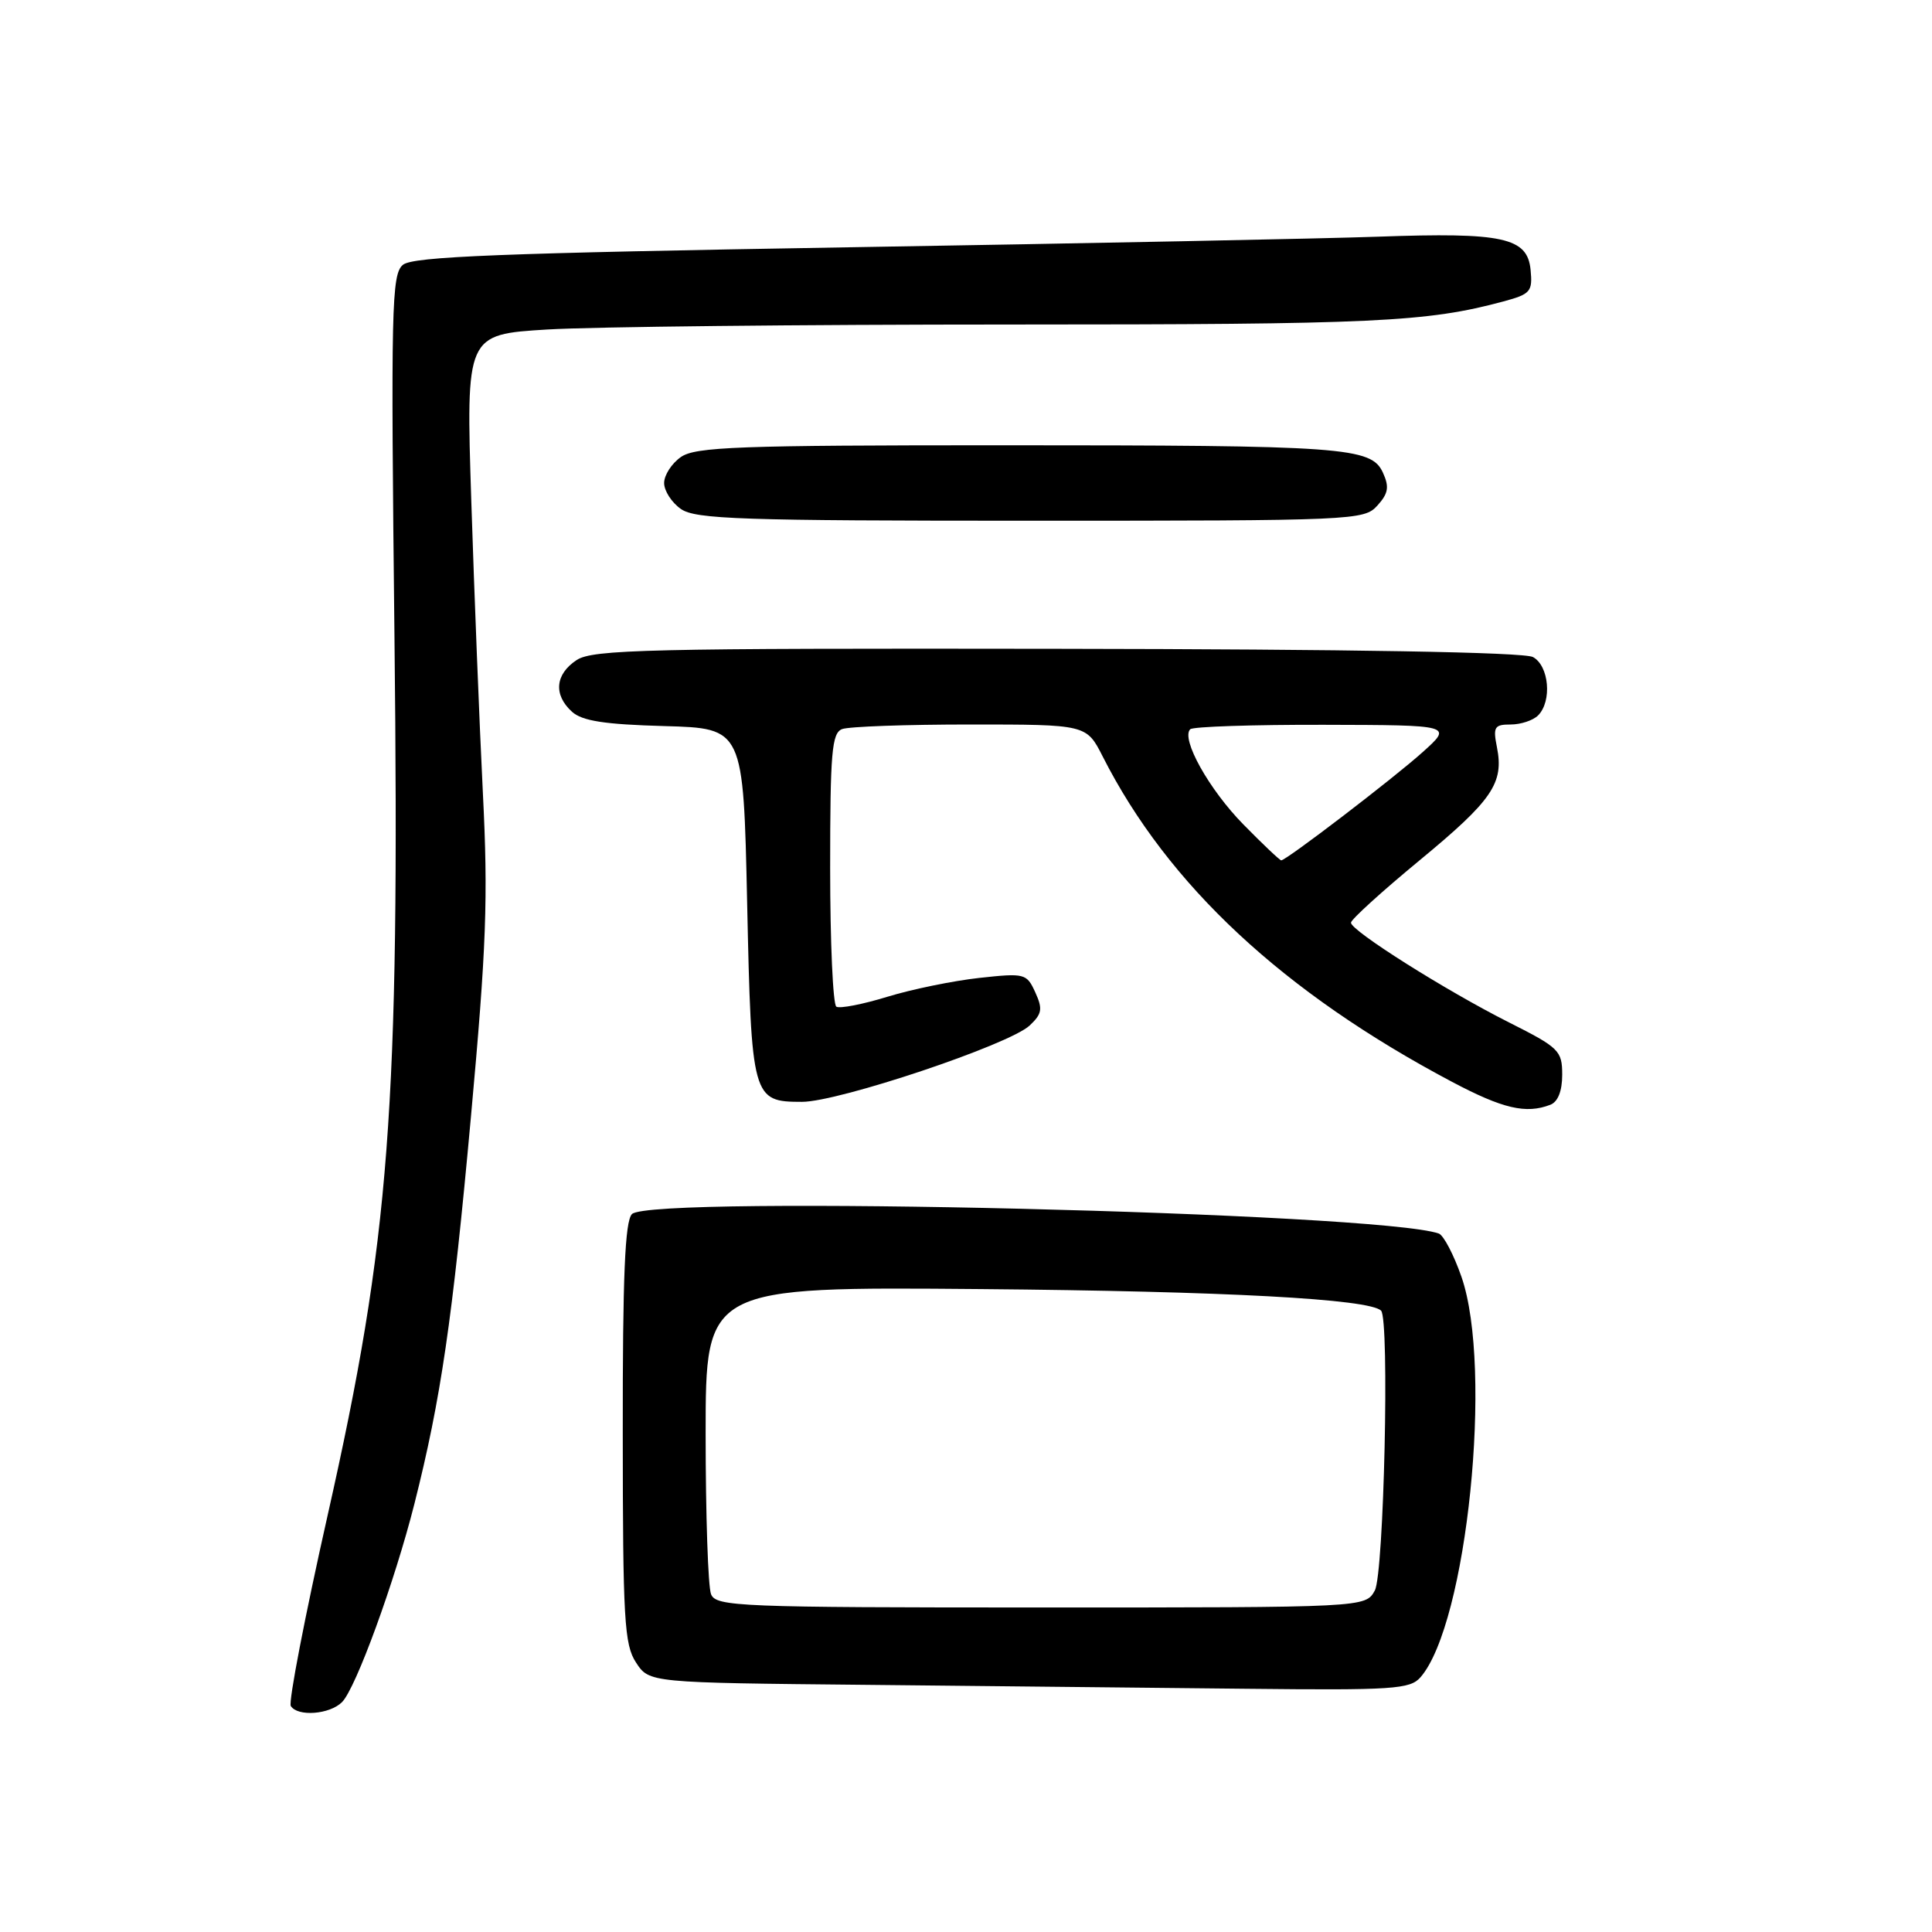 <?xml version="1.0" encoding="UTF-8" standalone="no"?>
<!DOCTYPE svg PUBLIC "-//W3C//DTD SVG 1.1//EN" "http://www.w3.org/Graphics/SVG/1.1/DTD/svg11.dtd" >
<svg xmlns="http://www.w3.org/2000/svg" xmlns:xlink="http://www.w3.org/1999/xlink" version="1.1" viewBox="0 0 256 256">
 <g >
 <path fill="currentColor"
d=" M 45.32 225.54 C 47.15 223.71 52.30 209.59 54.91 199.27 C 58.42 185.38 59.95 174.95 62.40 148.00 C 64.46 125.41 64.69 119.07 63.98 105.00 C 63.53 95.92 62.84 78.56 62.45 66.41 C 61.74 44.32 61.74 44.32 72.52 43.66 C 78.46 43.30 106.13 43.00 134.02 43.00 C 182.24 43.00 189.04 42.68 199.22 39.94 C 202.81 38.97 203.09 38.64 202.81 35.75 C 202.39 31.47 199.17 30.77 182.65 31.36 C 175.42 31.62 143.75 32.25 112.27 32.77 C 66.36 33.54 54.71 33.99 53.39 35.09 C 51.88 36.34 51.78 40.67 52.27 84.48 C 52.97 147.03 51.67 164.12 43.41 200.80 C 40.40 214.16 38.21 225.52 38.53 226.05 C 39.43 227.50 43.68 227.18 45.32 225.54 Z  M 188.22 222.25 C 194.39 215.17 197.86 181.27 193.65 169.18 C 192.63 166.25 191.28 163.68 190.65 163.45 C 182.77 160.67 86.26 158.33 83.74 160.87 C 82.81 161.80 82.50 169.11 82.52 189.87 C 82.53 214.60 82.72 217.93 84.28 220.30 C 86.03 222.97 86.03 222.97 114.76 223.25 C 130.57 223.41 153.22 223.64 165.10 223.77 C 184.59 223.98 186.84 223.83 188.22 222.25 Z  M 205.42 146.39 C 206.43 146.01 207.00 144.57 207.00 142.41 C 207.00 139.22 206.59 138.82 199.96 135.48 C 191.56 131.25 179.00 123.32 179.01 122.26 C 179.01 121.84 183.11 118.12 188.10 114.00 C 197.77 106.02 199.30 103.77 198.35 99.00 C 197.82 96.33 198.01 96.00 200.17 96.00 C 201.51 96.00 203.14 95.46 203.80 94.80 C 205.68 92.92 205.26 88.21 203.12 87.06 C 201.92 86.42 179.06 86.02 140.03 85.97 C 85.82 85.89 78.55 86.06 76.41 87.46 C 73.56 89.34 73.31 92.06 75.79 94.31 C 77.14 95.53 80.10 95.99 88.04 96.21 C 98.50 96.50 98.50 96.50 99.00 119.60 C 99.56 145.59 99.68 146.00 106.27 146.00 C 111.13 146.00 133.72 138.43 136.43 135.89 C 138.07 134.35 138.19 133.70 137.18 131.49 C 136.04 128.99 135.79 128.92 129.75 129.58 C 126.31 129.96 120.83 131.08 117.57 132.08 C 114.31 133.08 111.28 133.67 110.82 133.39 C 110.37 133.11 110.00 124.86 110.00 115.05 C 110.00 99.71 110.22 97.13 111.58 96.61 C 112.45 96.27 120.09 96.00 128.56 96.00 C 143.96 96.00 143.96 96.00 146.12 100.25 C 154.76 117.28 170.04 131.51 192.40 143.35 C 199.13 146.91 202.20 147.63 205.42 146.39 Z  M 182.50 67.00 C 183.96 65.39 184.11 64.53 183.25 62.64 C 181.70 59.25 178.28 59.00 132.58 59.00 C 97.87 59.00 92.14 59.21 90.22 60.56 C 89.00 61.41 88.00 62.96 88.00 64.00 C 88.00 65.04 89.00 66.59 90.22 67.44 C 92.15 68.80 98.25 69.00 136.57 69.00 C 179.45 69.00 180.74 68.94 182.50 67.00 Z  M 94.22 211.25 C 93.82 210.29 93.50 200.72 93.50 190.00 C 93.50 170.50 93.50 170.50 130.00 170.81 C 162.35 171.09 181.47 172.12 183.00 173.67 C 184.14 174.83 183.38 208.54 182.17 210.75 C 180.93 213.00 180.93 213.00 137.93 213.00 C 97.93 213.00 94.89 212.88 94.22 211.25 Z  M 164.76 109.25 C 160.21 104.62 156.45 97.89 157.71 96.63 C 158.05 96.28 166.02 96.02 175.42 96.04 C 192.50 96.08 192.50 96.08 188.50 99.67 C 184.59 103.18 170.44 114.00 169.77 114.00 C 169.58 114.00 167.32 111.86 164.76 109.25 Z "/>
</g>
</svg>